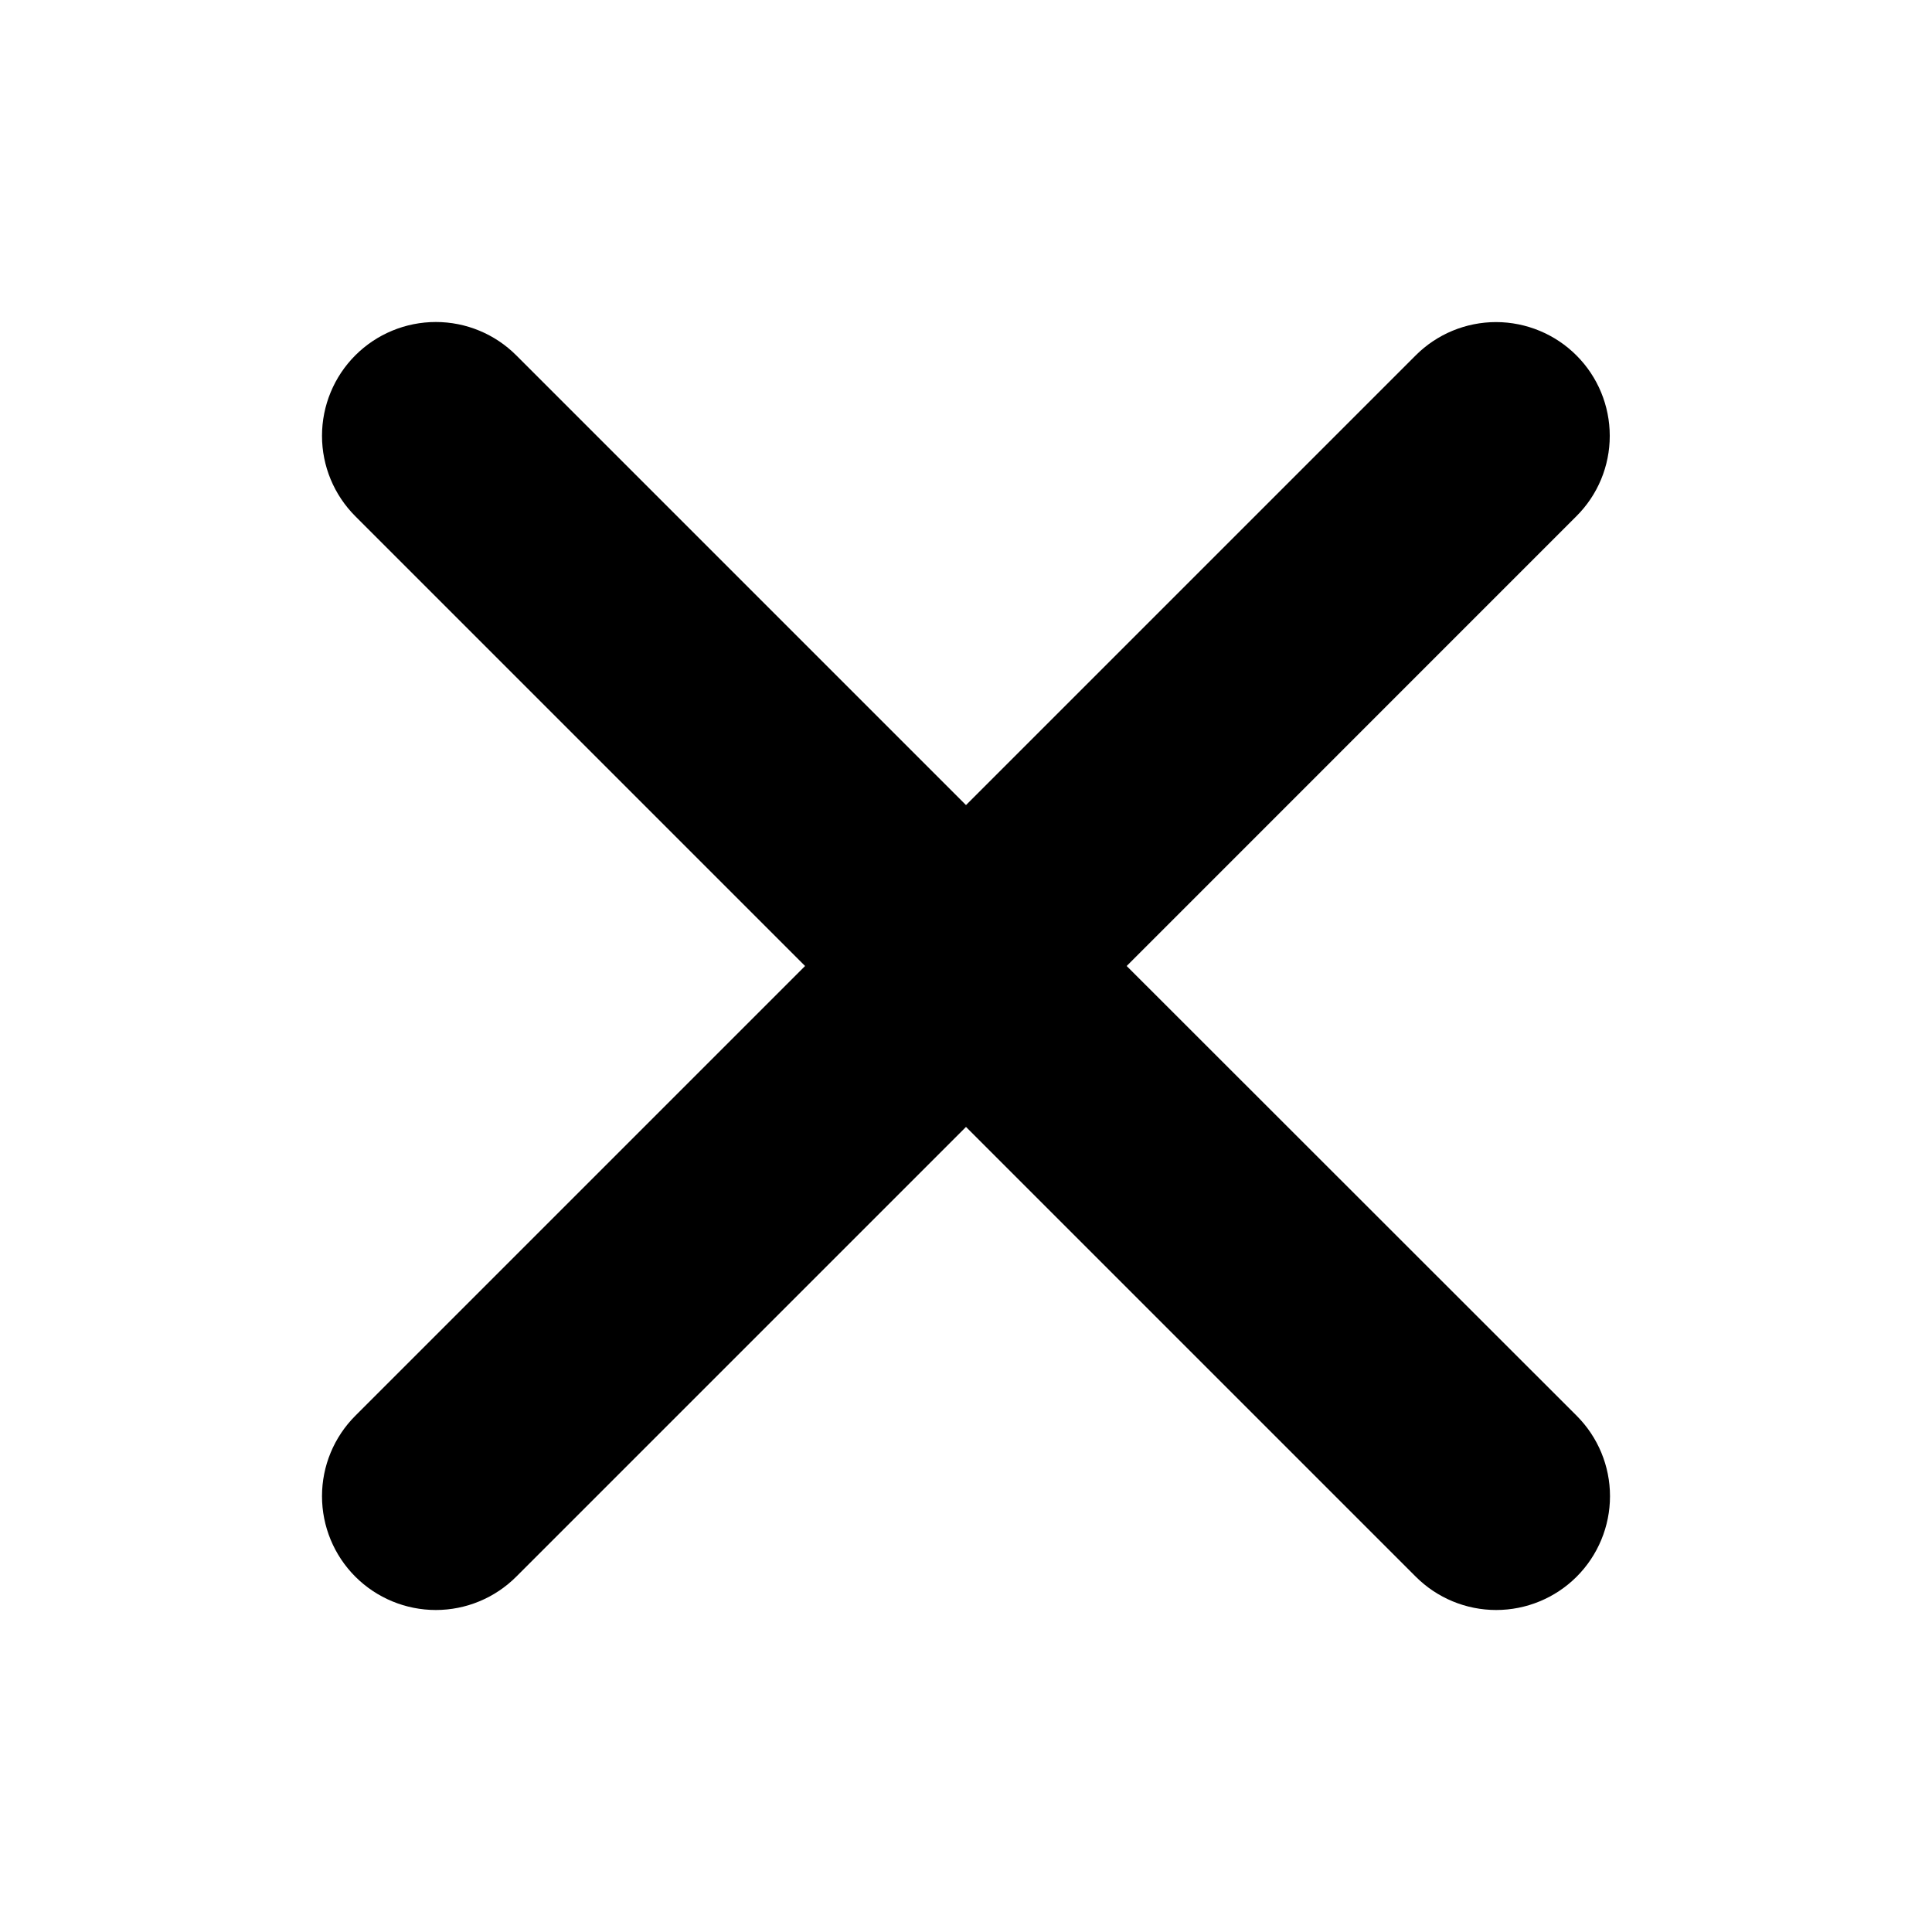 <svg width="24" height="24" viewBox="0 0 24 24" fill="none" xmlns="http://www.w3.org/2000/svg">
<path d="M13.996 12L19.582 6.413C19.848 6.149 19.997 5.79 19.997 5.415C19.997 5.04 19.849 4.681 19.584 4.416C19.32 4.151 18.96 4.002 18.586 4.001C18.211 4.001 17.852 4.149 17.587 4.414L12 10.001L6.413 4.414C6.148 4.149 5.789 4 5.414 4C5.039 4 4.679 4.149 4.414 4.414C4.149 4.679 4 5.039 4 5.414C4 5.789 4.149 6.148 4.414 6.413L10.001 12L4.414 17.587C4.149 17.852 4 18.211 4 18.586C4 18.961 4.149 19.321 4.414 19.586C4.679 19.851 5.039 20 5.414 20C5.789 20 6.148 19.851 6.413 19.586L12 13.999L17.587 19.586C17.852 19.851 18.211 20 18.586 20C18.961 20 19.321 19.851 19.586 19.586C19.851 19.321 20 18.961 20 18.586C20 18.211 19.851 17.852 19.586 17.587L13.996 12Z" fill="black"/>
</svg>
